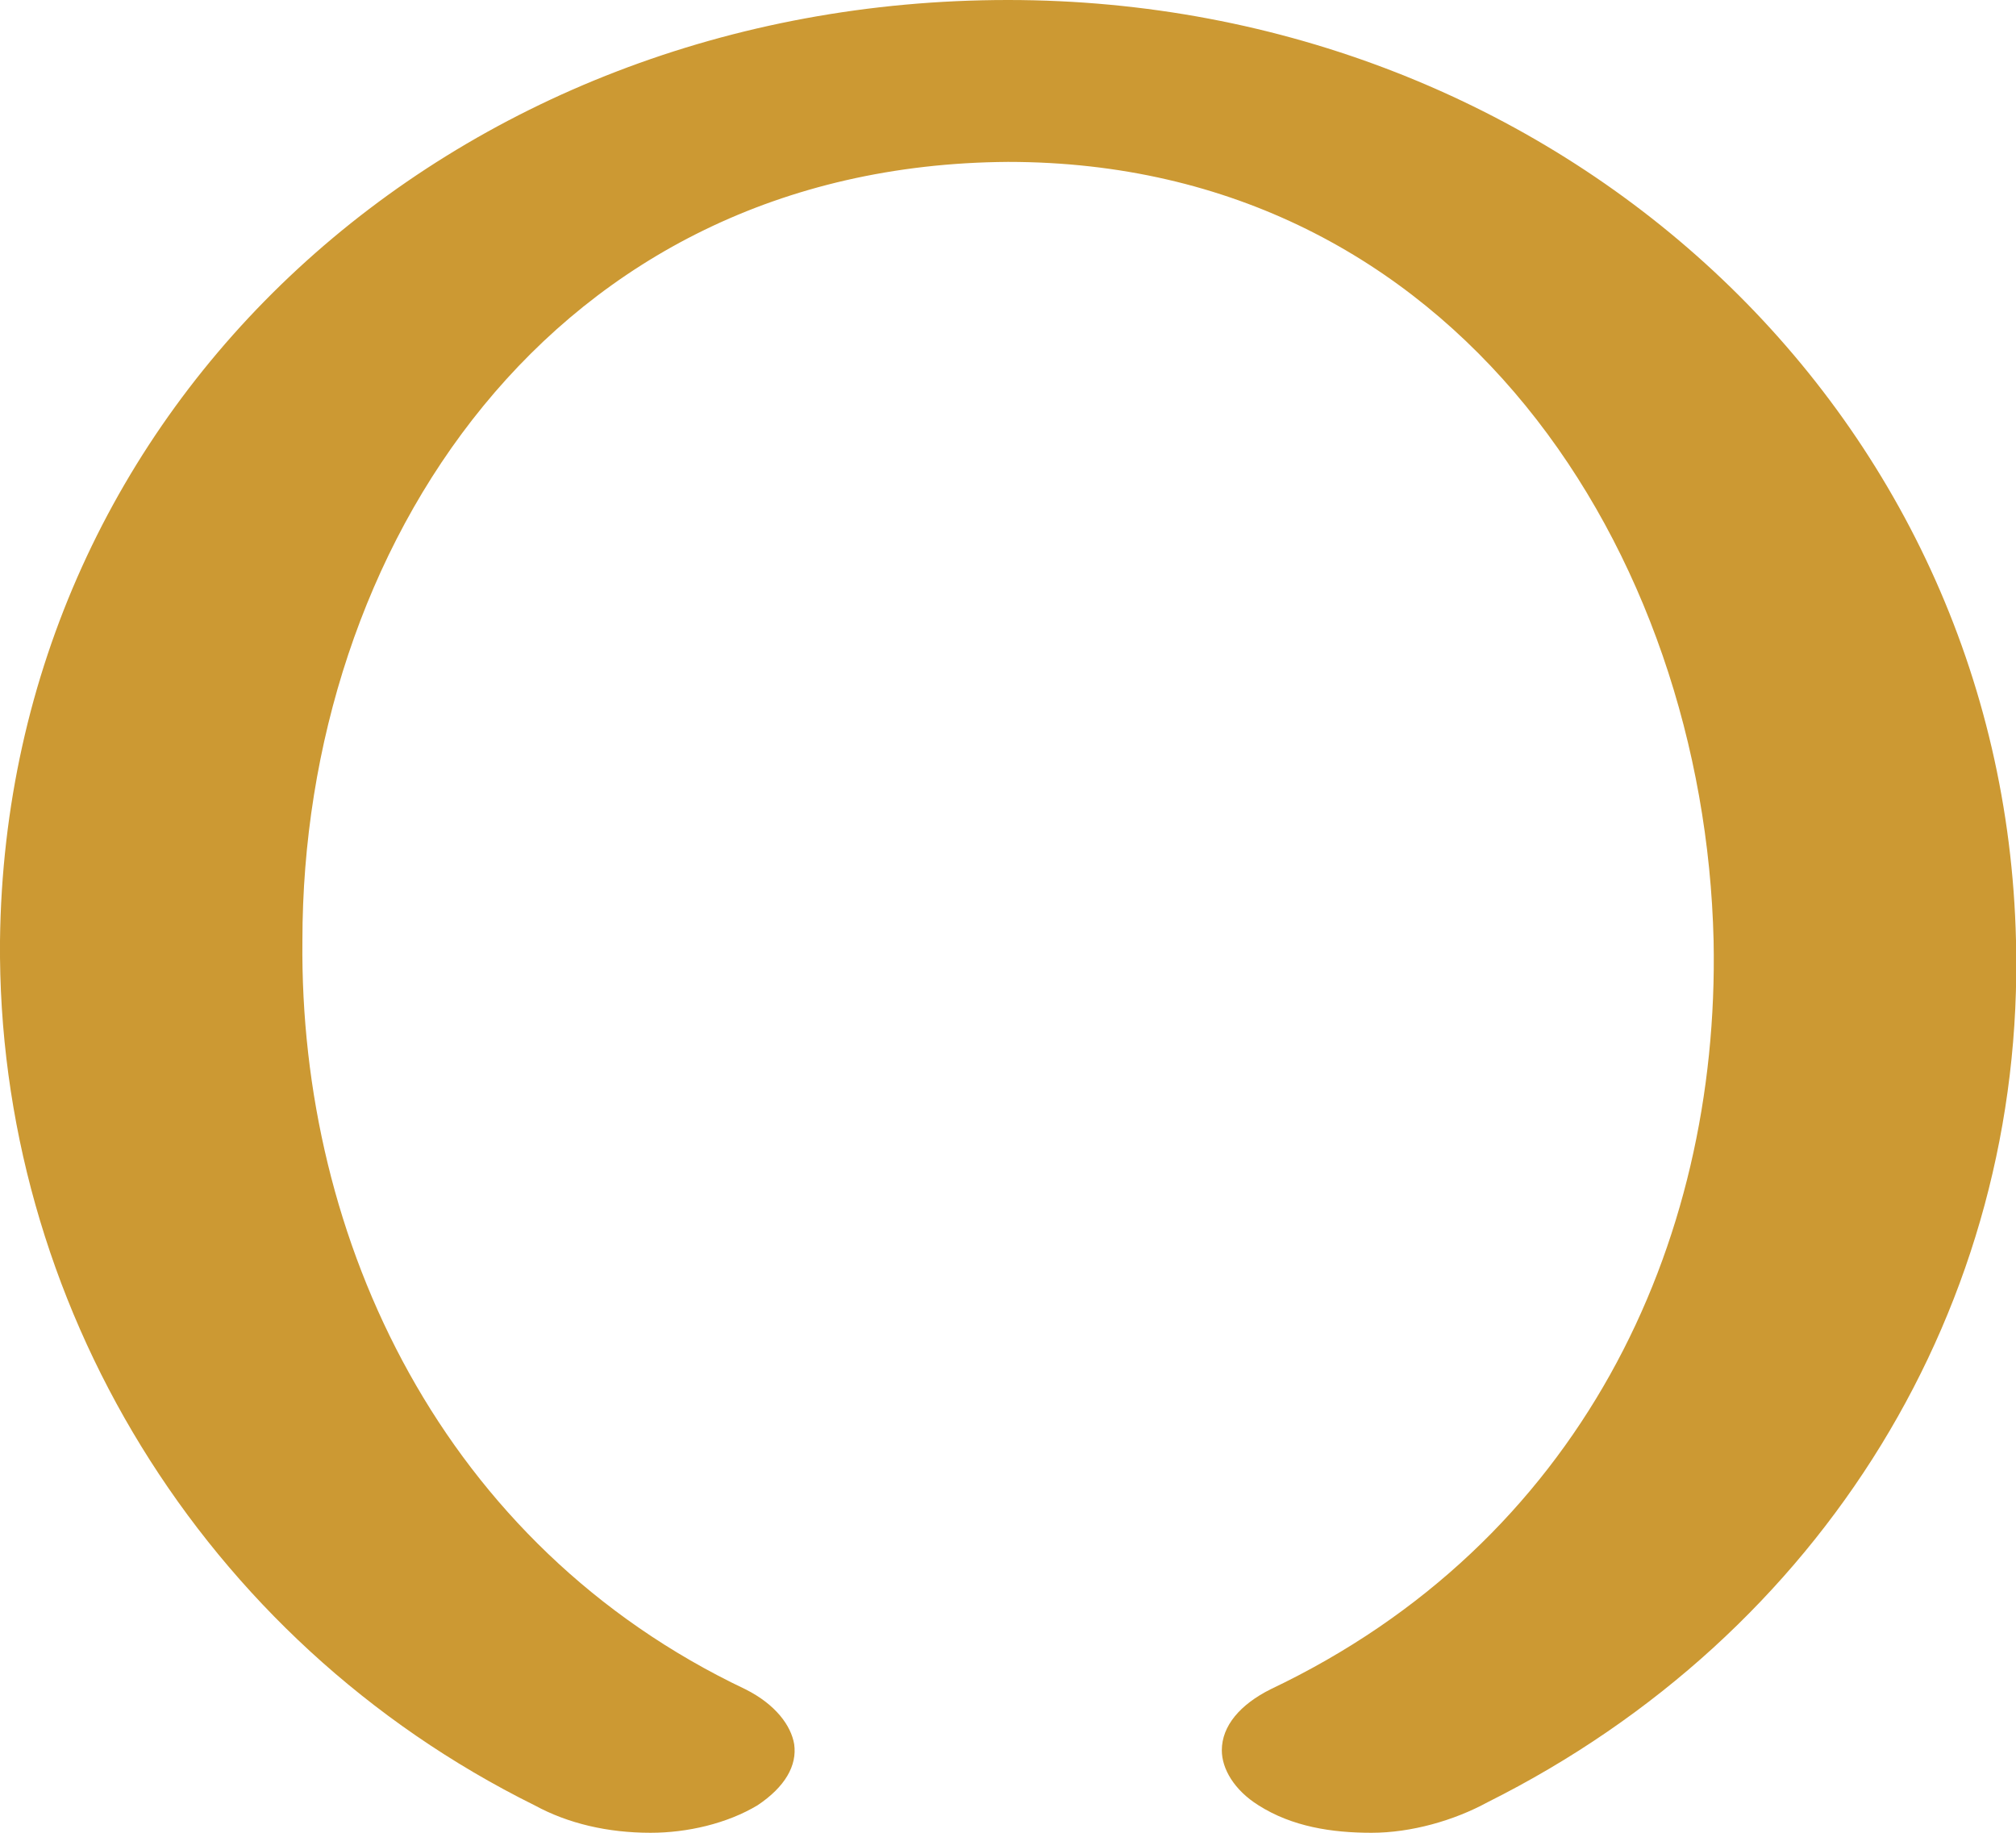 <?xml version="1.0" encoding="UTF-8"?>
<!DOCTYPE svg PUBLIC "-//W3C//DTD SVG 1.1//EN" "http://www.w3.org/Graphics/SVG/1.1/DTD/svg11.dtd">
<!-- Creator: CorelDRAW X8 -->
<svg xmlns="http://www.w3.org/2000/svg" xml:space="preserve" width="660px" height="600px" version="1.1" style="shape-rendering:geometricPrecision; text-rendering:geometricPrecision; image-rendering:optimizeQuality; fill-rule:evenodd; clip-rule:evenodd"
viewBox="0 0 660 600"
 xmlns:xlink="http://www.w3.org/1999/xlink">
 <defs>
  <style type="text/css">
   <![CDATA[
    .fil0 {fill:#CC9933;fill-rule:nonzero}
   ]]>
  </style>
 </defs>
 <g id="Layer_x0020_1">
  <path class="fil0" d="M244 553c10,5 15,12 16,18 1,7 -3,14 -12,20 -10,6 -23,9 -35,9 -14,0 -27,-3 -38,-9 -109,-54 -176,-165 -175,-283 2,-176 148,-308 330,-308 180,0 326,134 330,308 3,119 -63,227 -173,282 -11,6 -25,10 -38,10 -13,0 -26,-2 -37,-9 -8,-5 -12,-12 -12,-18 0,-8 6,-15 16,-20 101,-48 147,-145 145,-245 -3,-127 -84,-255 -231,-255 -150,1 -231,127 -231,255 -1,98 46,198 145,245z"/>
 </g>
</svg>
